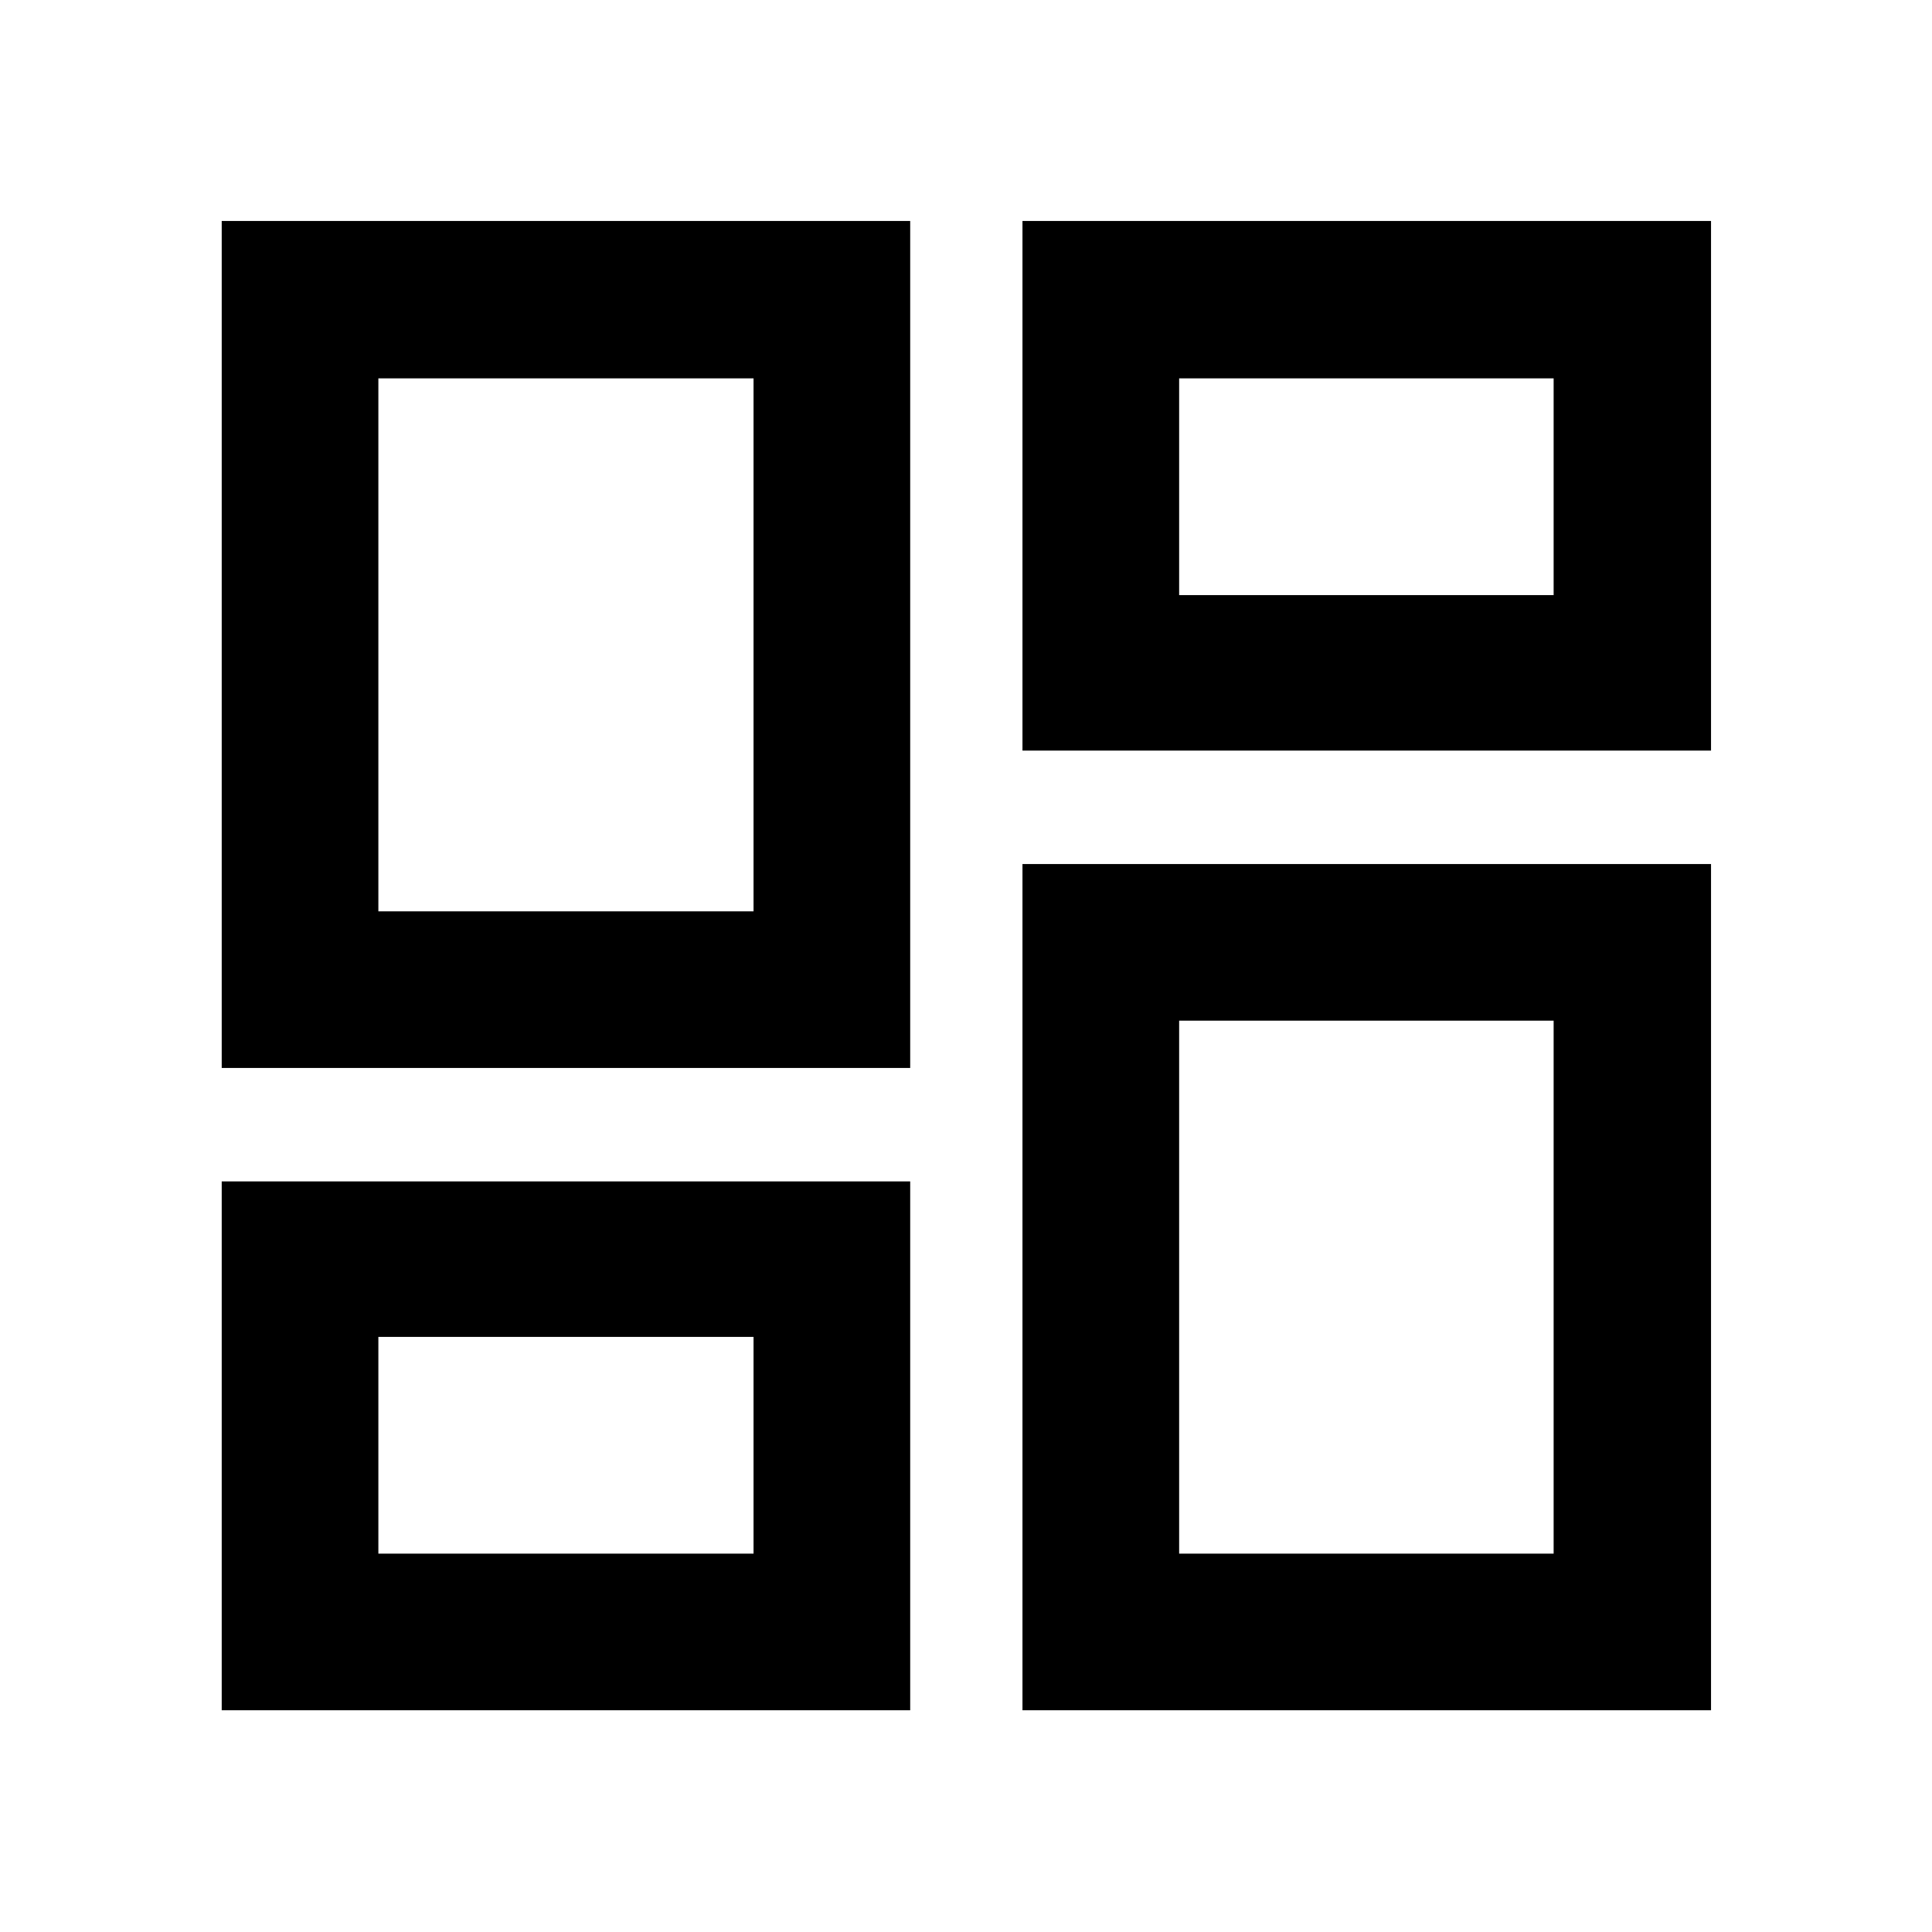 <svg xmlns="http://www.w3.org/2000/svg" height="40" viewBox="0 -960 960 960" width="40"><path d="M110.17-110.17v-262.8h342.1v262.8h-342.1Zm397.89 0v-420.5H850.2v420.5H508.06ZM374.43-295.7Zm211.48-157.13Zm-475.74 23.5V-850.2h342.1v420.87h-342.1Zm264.26-77.84Zm133.63-79.86V-850.2H850.2v263.17H508.06Zm77.85-77.27Zm-397.9 476.29h186.42V-295.7H188.01v107.69Zm397.9 0h186.08v-264.82H585.91v264.82Zm-397.9-319.16h186.42v-264.82H188.01v264.82Zm397.9-157.13h186.08v-107.69H585.91v107.69Z"/></svg>